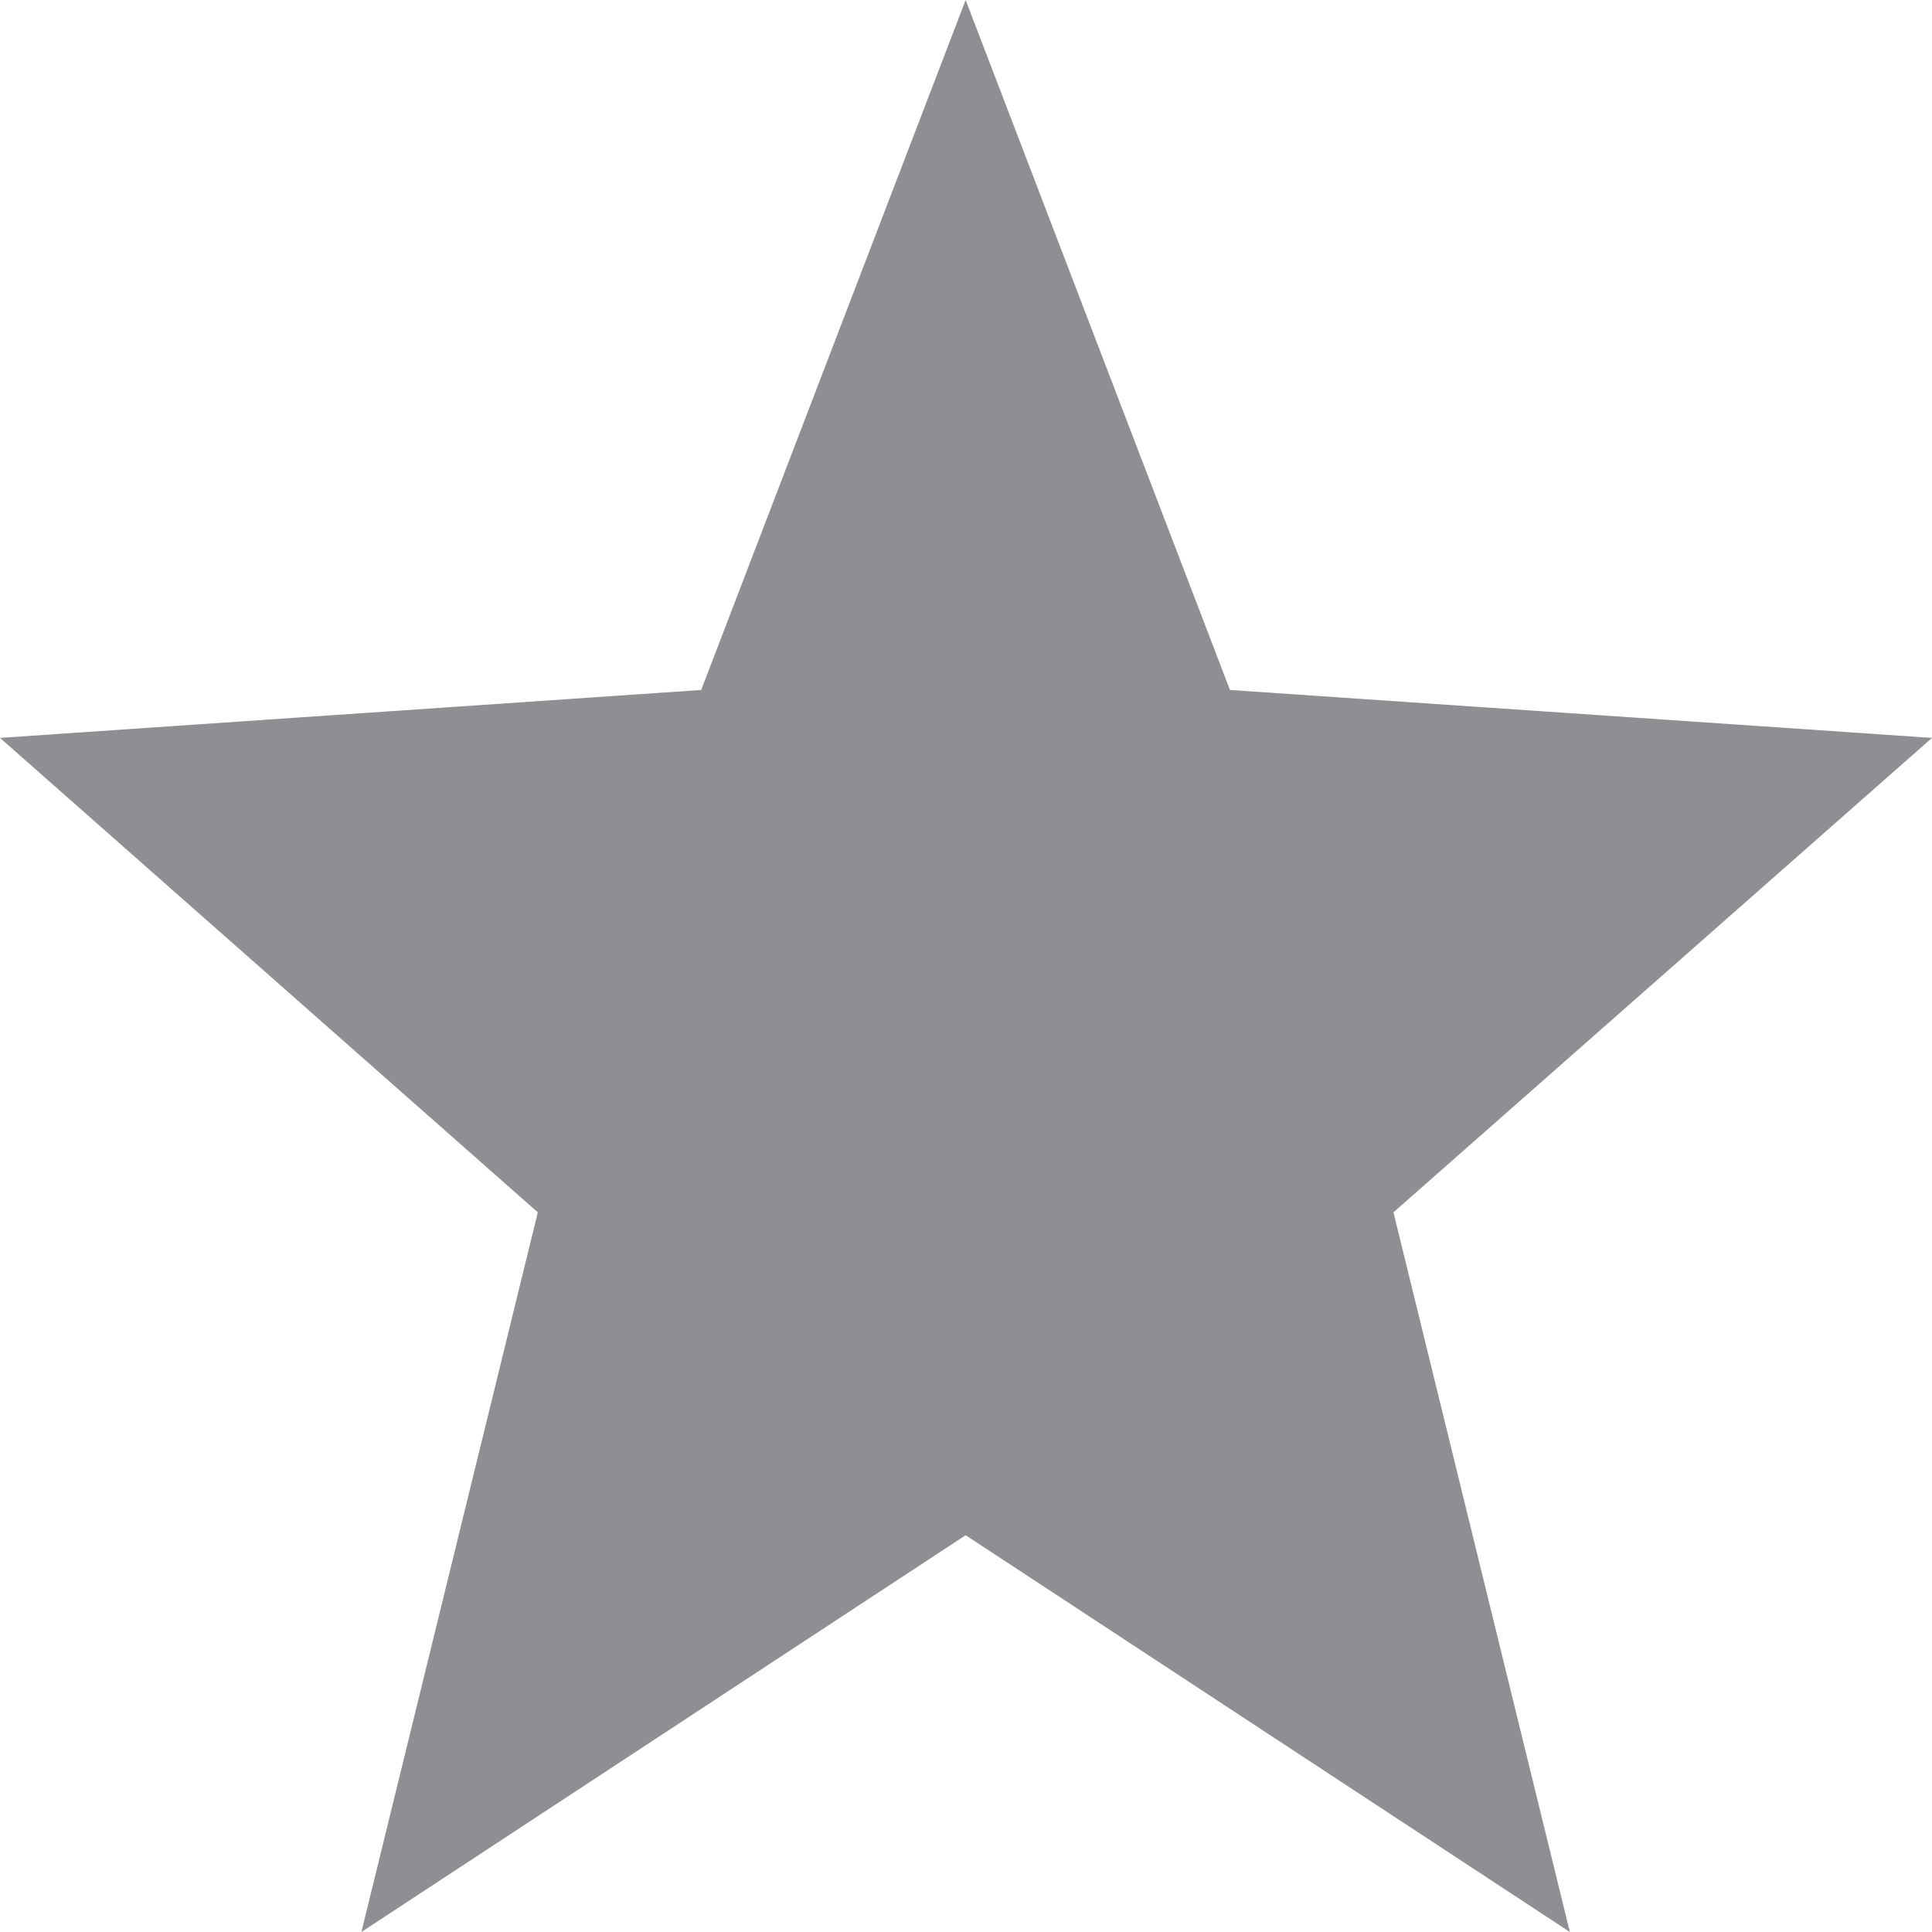 <svg width="16" height="16" viewBox="0 0 16 16" fill="none" xmlns="http://www.w3.org/2000/svg">
<path opacity="0.5" d="M16 6.111L10.186 5.714L7.997 0L5.807 5.714L0 6.111L4.454 10.04L2.993 16L7.997 12.714L13.001 16L11.54 10.04L16 6.111Z" fill="#1F2029"/>
</svg>
